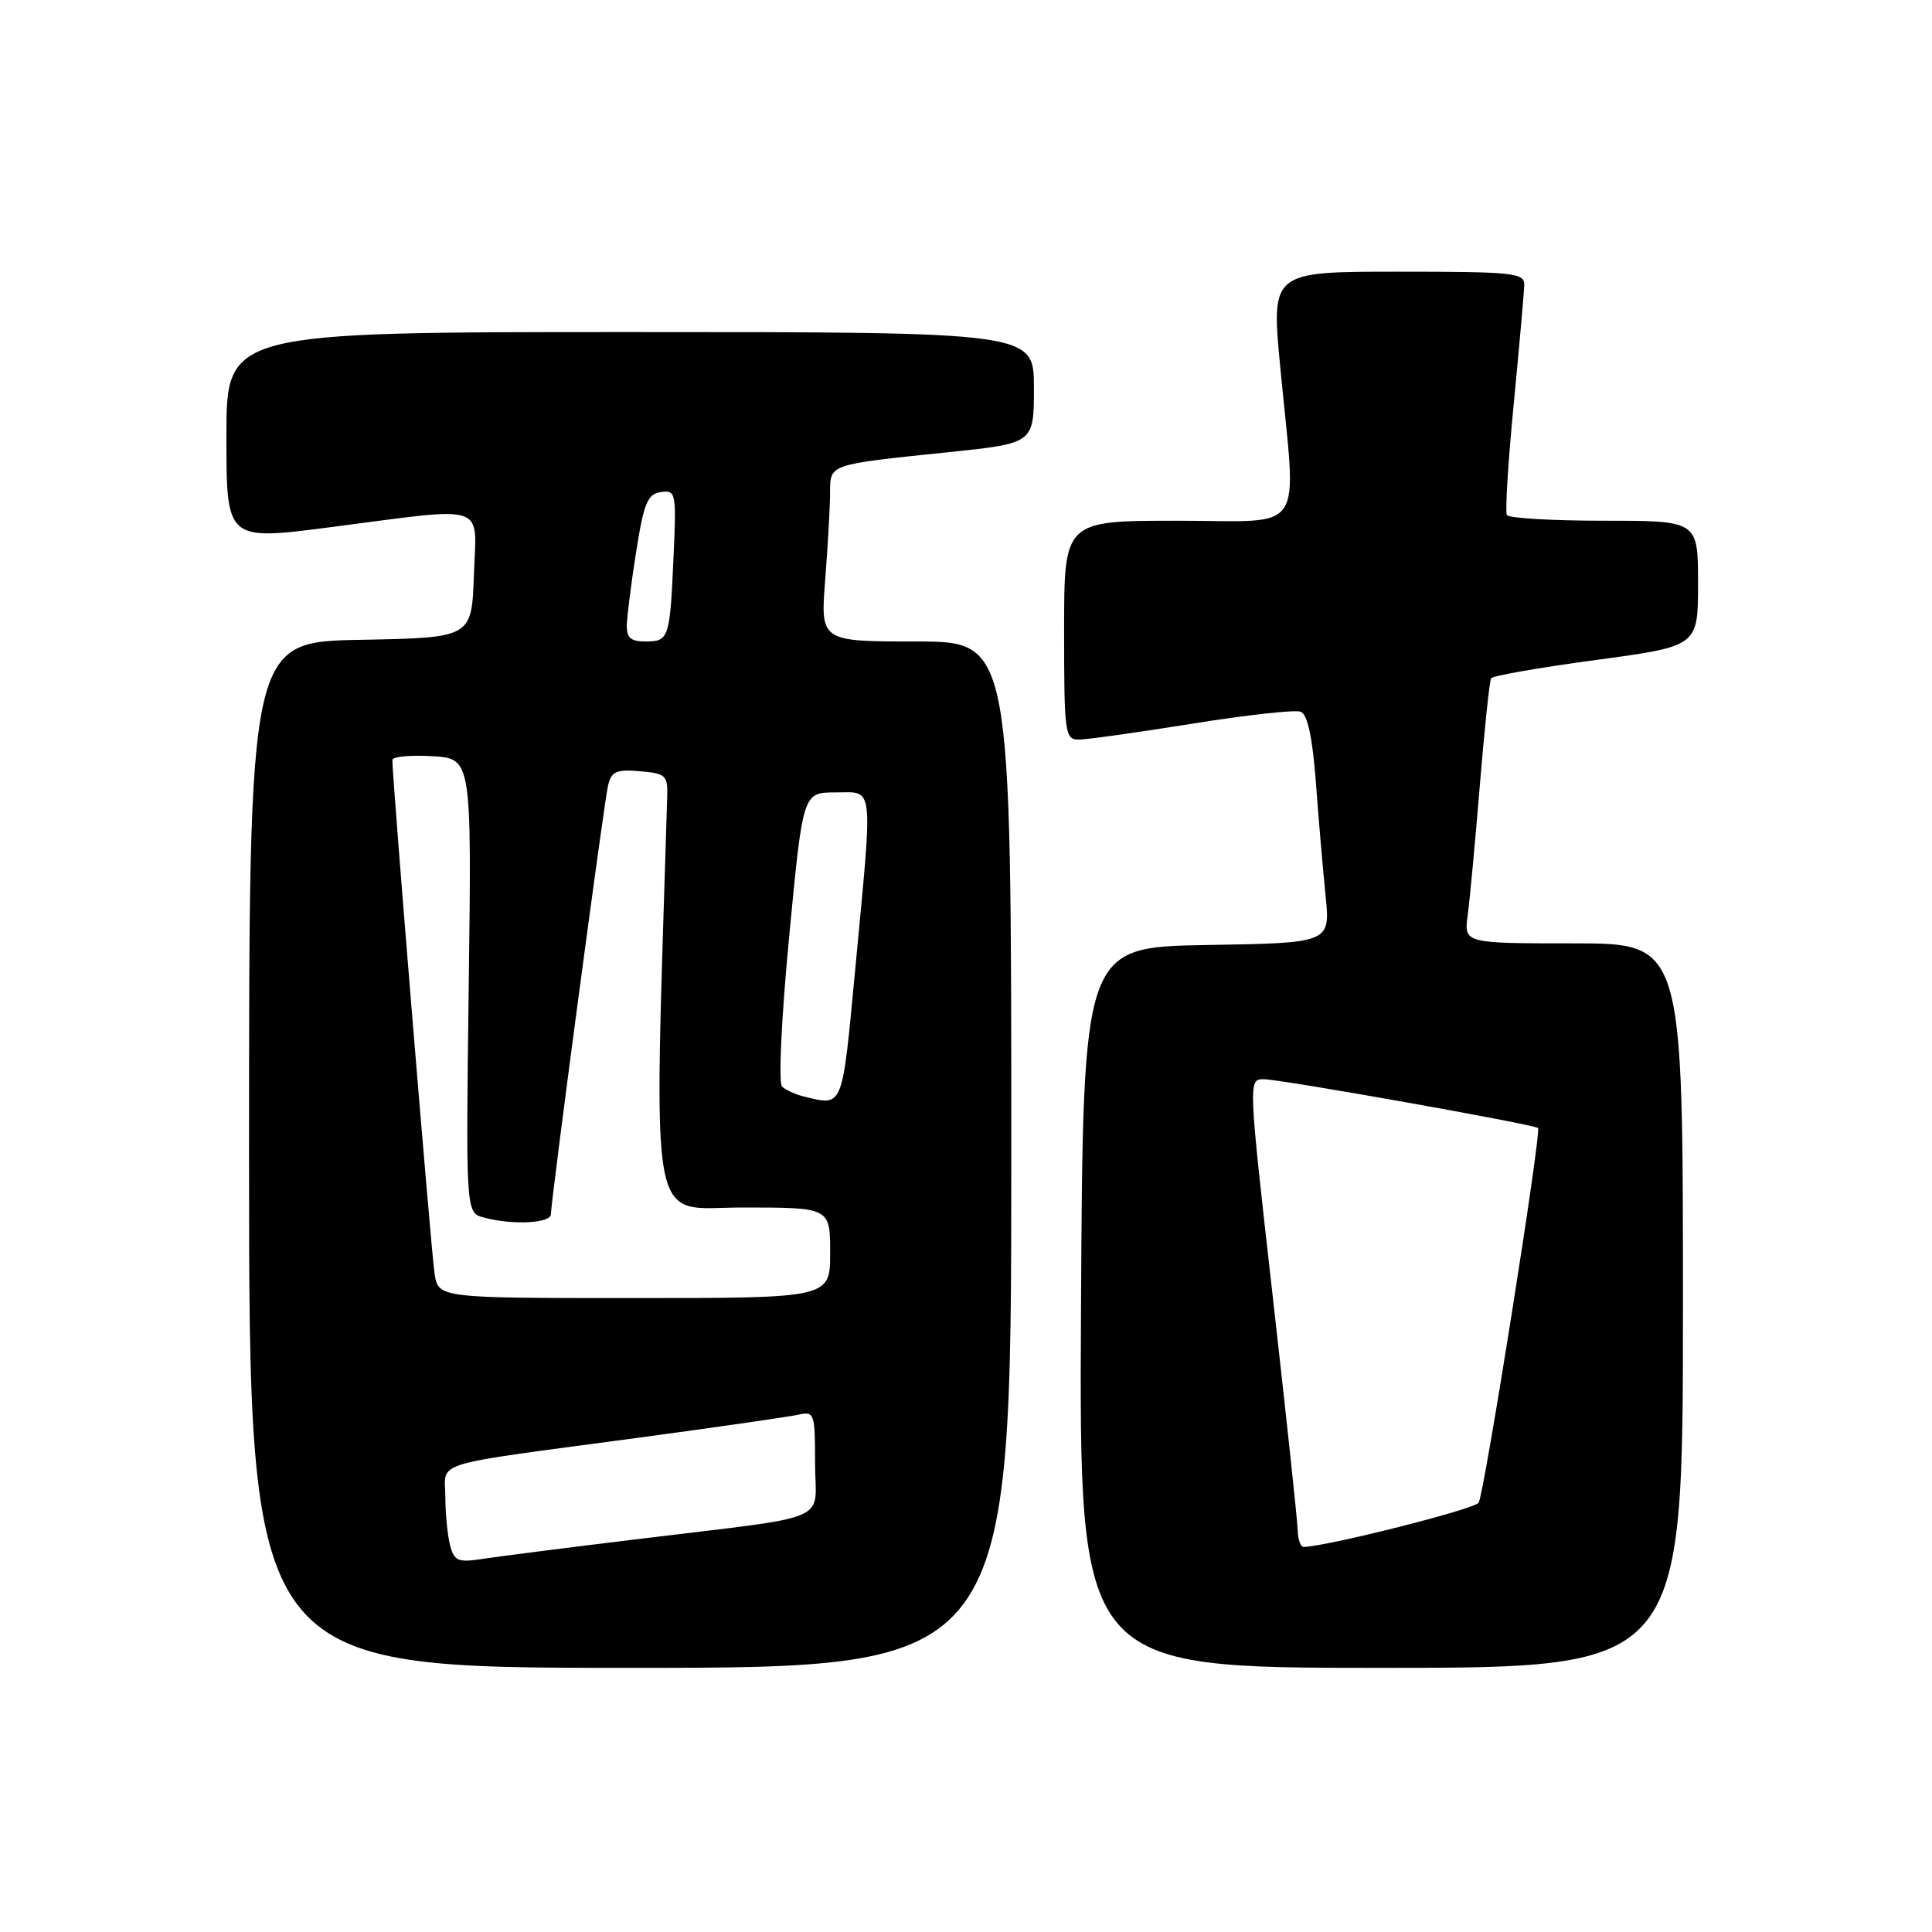 <?xml version="1.0" encoding="UTF-8" standalone="no"?>
<!DOCTYPE svg PUBLIC "-//W3C//DTD SVG 1.1//EN" "http://www.w3.org/Graphics/SVG/1.1/DTD/svg11.dtd" >
<svg xmlns="http://www.w3.org/2000/svg" xmlns:xlink="http://www.w3.org/1999/xlink" version="1.1" viewBox="0 0 256 256">
 <g >
 <path fill="currentColor"
d=" M 134.00 153.00 C 134.00 85.00 134.00 85.00 121.35 85.00 C 108.70 85.00 108.70 85.00 109.35 76.75 C 109.70 72.21 109.99 67.05 109.99 65.27 C 110.00 61.47 109.71 61.57 125.75 59.91 C 137.00 58.74 137.00 58.74 137.00 51.37 C 137.00 44.00 137.00 44.00 83.50 44.00 C 30.00 44.00 30.00 44.00 30.00 57.82 C 30.00 71.64 30.00 71.64 43.75 69.86 C 64.95 67.12 63.13 66.51 62.79 76.25 C 62.50 84.50 62.50 84.50 47.75 84.78 C 33.00 85.05 33.00 85.05 33.00 153.03 C 33.00 221.00 33.00 221.00 83.50 221.00 C 134.00 221.00 134.00 221.00 134.00 153.00 Z  M 223.00 173.00 C 223.00 125.00 223.00 125.00 208.49 125.00 C 193.98 125.00 193.98 125.00 194.48 121.25 C 194.76 119.19 195.48 111.42 196.09 104.00 C 196.70 96.58 197.37 90.22 197.58 89.88 C 197.78 89.54 204.04 88.45 211.48 87.45 C 225.00 85.63 225.00 85.63 225.00 77.32 C 225.00 69.00 225.00 69.00 212.56 69.00 C 205.72 69.00 199.92 68.66 199.67 68.25 C 199.42 67.84 199.83 61.20 200.58 53.50 C 201.32 45.80 201.95 38.71 201.97 37.75 C 202.00 36.15 200.55 36.00 185.21 36.00 C 168.43 36.00 168.43 36.00 169.65 48.75 C 171.80 71.26 173.32 69.00 156.00 69.00 C 141.00 69.00 141.00 69.00 141.00 83.50 C 141.00 97.17 141.11 98.00 142.93 98.00 C 144.00 98.00 150.75 97.05 157.94 95.90 C 165.14 94.74 171.62 94.02 172.35 94.31 C 173.25 94.65 173.91 97.71 174.36 103.66 C 174.72 108.52 175.30 115.30 175.65 118.72 C 176.27 124.95 176.27 124.95 159.89 125.22 C 143.50 125.50 143.50 125.50 143.24 173.25 C 142.98 221.00 142.98 221.00 182.99 221.00 C 223.00 221.00 223.00 221.00 223.00 173.00 Z  M 59.65 204.82 C 59.31 203.54 59.02 200.64 59.01 198.36 C 59.00 193.50 56.46 194.28 84.50 190.52 C 94.95 189.11 104.51 187.74 105.75 187.46 C 107.92 186.98 108.00 187.22 108.00 193.89 C 108.00 201.95 110.94 200.71 84.00 204.00 C 74.92 205.11 65.87 206.26 63.88 206.57 C 60.72 207.06 60.19 206.84 59.65 204.82 Z  M 57.58 168.75 C 57.14 165.95 51.96 102.91 51.99 100.70 C 51.99 100.26 54.36 100.03 57.25 100.20 C 62.50 100.50 62.50 100.50 62.11 130.60 C 61.72 160.69 61.72 160.69 64.11 161.33 C 67.93 162.36 73.00 162.10 73.00 160.88 C 73.00 159.13 79.97 106.77 80.55 104.19 C 80.99 102.21 81.60 101.93 84.78 102.19 C 88.20 102.48 88.49 102.74 88.41 105.50 C 86.62 164.70 85.76 160.00 98.40 160.00 C 110.00 160.00 110.00 160.00 110.00 166.00 C 110.00 172.00 110.00 172.00 84.05 172.00 C 58.09 172.00 58.09 172.00 57.58 168.75 Z  M 106.50 145.29 C 105.40 145.02 104.11 144.43 103.63 143.98 C 103.13 143.51 103.54 134.89 104.57 124.08 C 106.39 105.00 106.39 105.00 110.69 105.00 C 115.87 105.00 115.69 103.33 113.34 128.25 C 111.55 147.14 111.79 146.56 106.50 145.29 Z  M 83.06 82.75 C 83.10 81.51 83.66 77.12 84.31 73.00 C 85.32 66.64 85.81 65.46 87.57 65.20 C 89.56 64.92 89.63 65.27 89.25 73.70 C 88.77 84.62 88.64 85.00 85.53 85.00 C 83.55 85.00 83.01 84.51 83.06 82.75 Z  M 171.95 202.75 C 171.92 201.51 170.43 187.56 168.64 171.75 C 165.40 143.14 165.40 143.00 167.44 143.00 C 169.68 143.00 203.31 148.99 203.80 149.47 C 204.28 149.94 196.67 197.91 195.93 199.12 C 195.40 199.97 176.02 204.87 172.75 204.98 C 172.34 204.99 171.98 203.99 171.95 202.75 Z "/>
</g>
</svg>